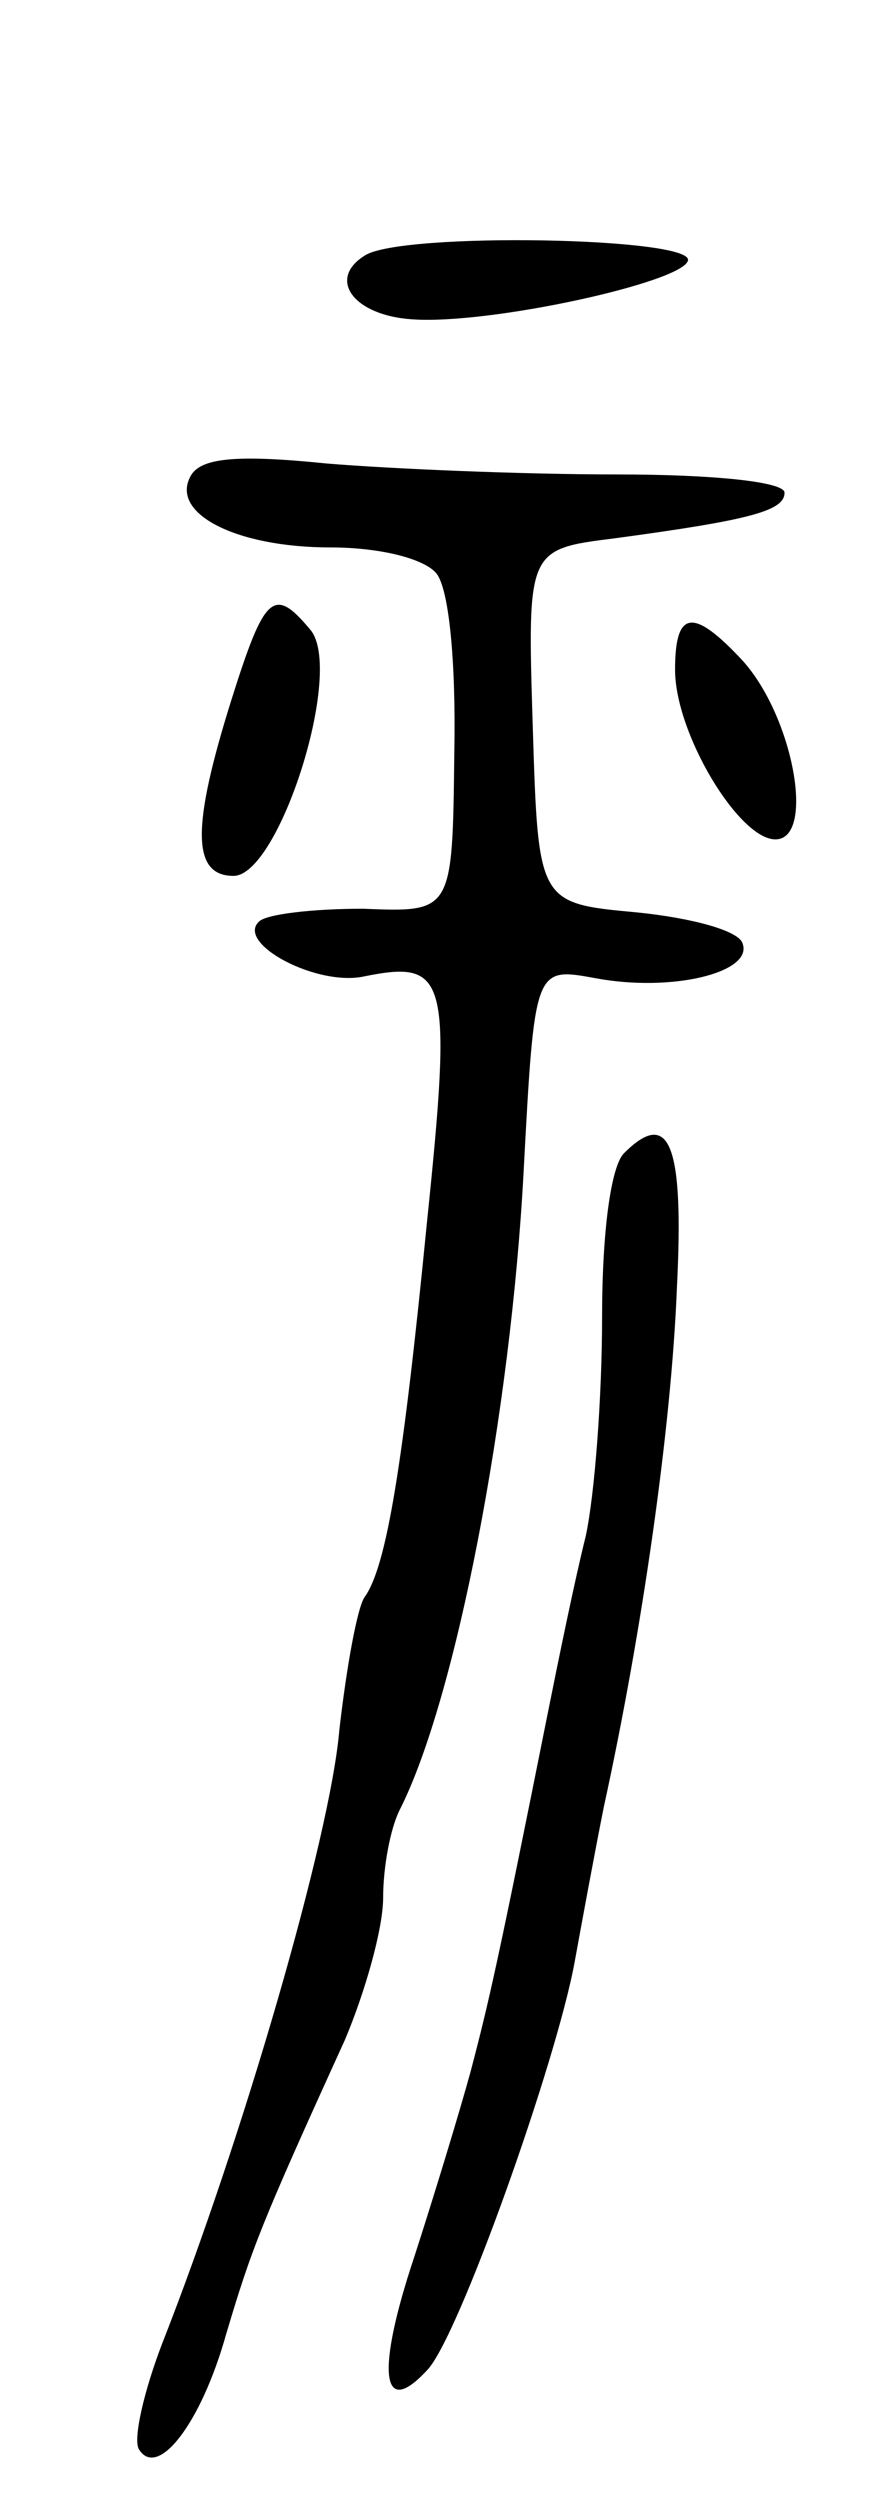 <svg version="1.0" xmlns="http://www.w3.org/2000/svg"
 width="49pt" height="137pt" viewBox="0 0 49 137"
 preserveAspectRatio="xMidYMid meet">
<g transform="translate(0,137) scale(0.1,-0.1)"
fill="#000000" stroke="none">
<path d="M200 1230 c-21 -13 -6 -33 26 -35 42 -3 147 20 151 32 5 13 -157 16
-177 3z"/>
<path d="M105 1110 c-13 -21 24 -40 76 -40 27 0 51 -6 58 -14 7 -8 11 -48 10
-99 -1 -87 -1 -87 -50 -85 -28 0 -53 -3 -57 -7 -13 -12 32 -36 58 -30 45 9 48
0 34 -135 -13 -132 -22 -188 -34 -205 -4 -5 -10 -38 -14 -73 -5 -59 -53 -224
-97 -336 -10 -26 -16 -52 -13 -58 10 -17 34 13 48 63 14 47 19 60 65 161 11
26 21 61 21 78 0 17 4 38 9 48 31 61 61 218 68 350 6 112 6 112 39 106 42 -8
87 3 81 19 -2 7 -28 14 -58 17 -54 5 -54 5 -57 102 -3 97 -3 97 45 103 74 10
93 15 93 25 0 6 -39 10 -92 10 -51 0 -123 3 -159 6 -49 5 -68 3 -74 -6z"/>
<path d="M127 987 c-22 -70 -22 -97 1 -97 25 0 61 113 42 135 -20 24 -25 19
-43 -38z"/>
<path d="M370 1003 c0 -35 35 -93 55 -93 22 0 10 67 -18 98 -27 29 -37 28 -37
-5z"/>
<path d="M342 738 c-7 -7 -12 -42 -12 -90 0 -43 -4 -97 -9 -120 -6 -24 -15
-68 -21 -98 -27 -135 -32 -157 -42 -195 -6 -22 -20 -68 -31 -102 -21 -63 -18
-89 7 -62 17 17 71 169 81 224 4 22 11 60 16 85 21 96 37 208 40 284 4 79 -4
99 -29 74z"/>
</g>
</svg>
